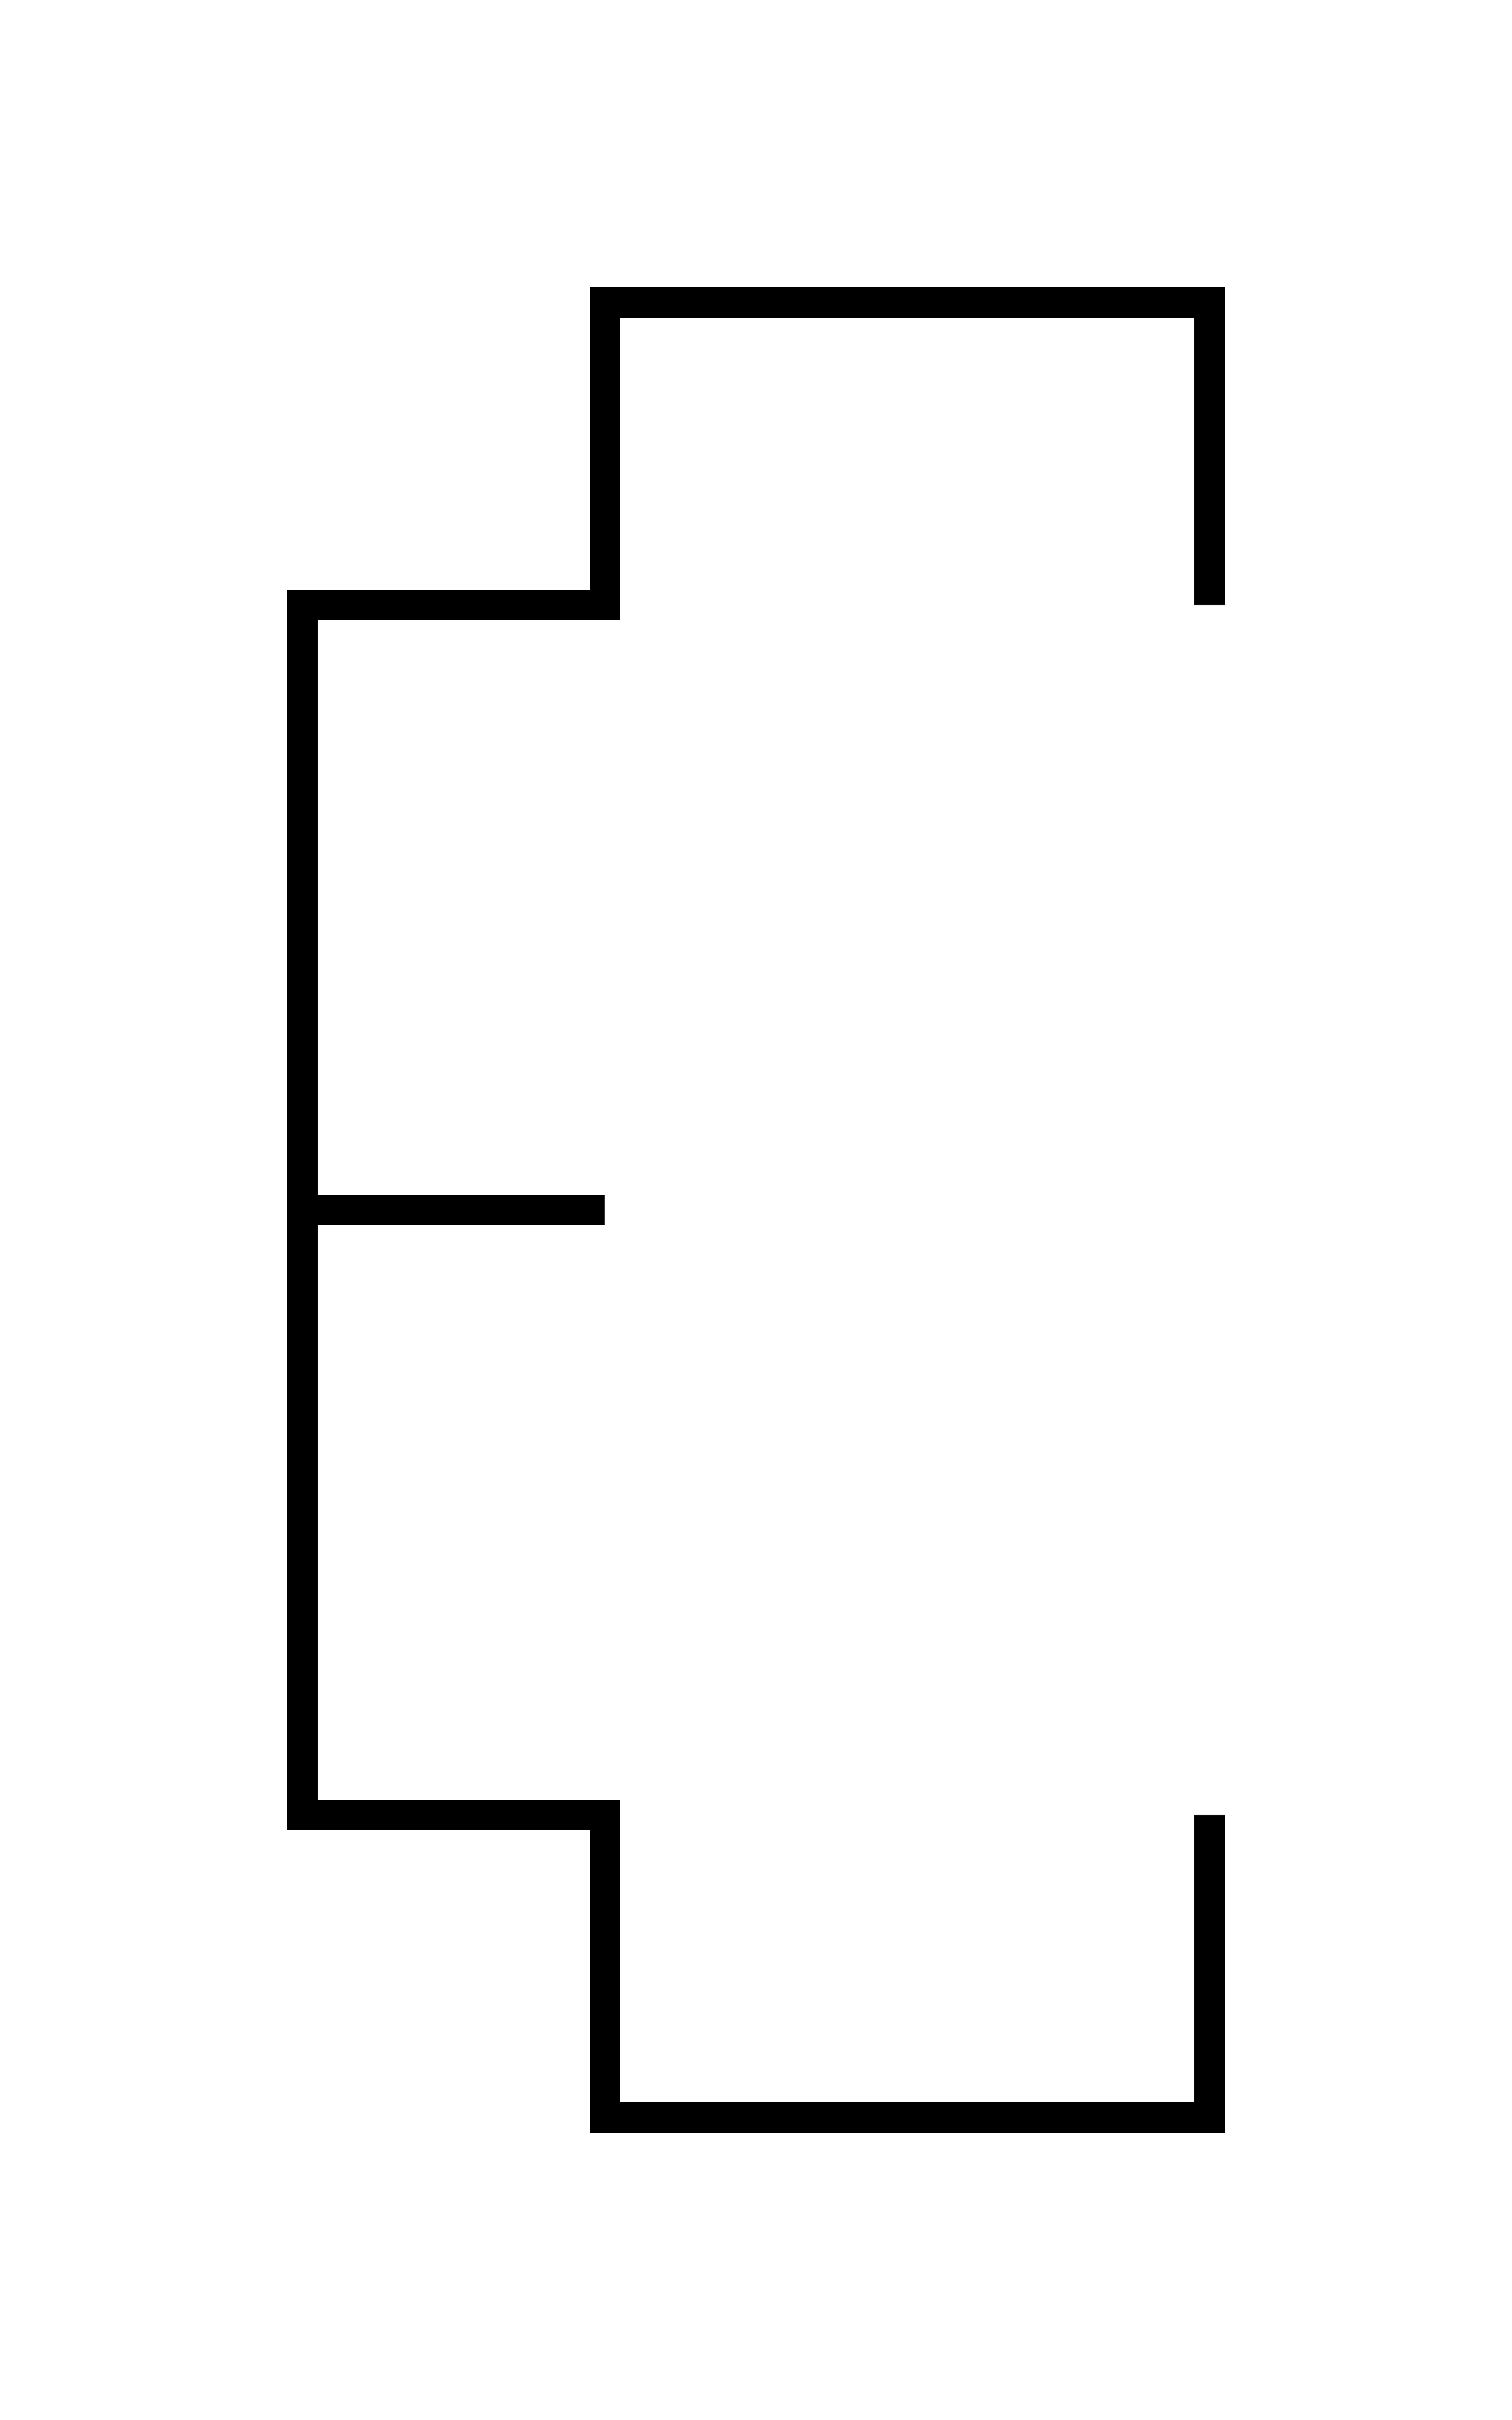 <svg viewBox="-40 -60 50 80.0" xmlns="http://www.w3.org/2000/svg">
<path d="M 0 0 L 0 10 L -10 10 L -20 10 L -20 0 L -30 0 L -30 -10 L -30 -20 L -20 -20 L -30 -20 L -30 -30 L -30 -40 L -20 -40 L -20 -50 L -10 -50 L -0 -50 L -0 -40" stroke-width="1" stroke="black" fill="none"></path>
</svg>